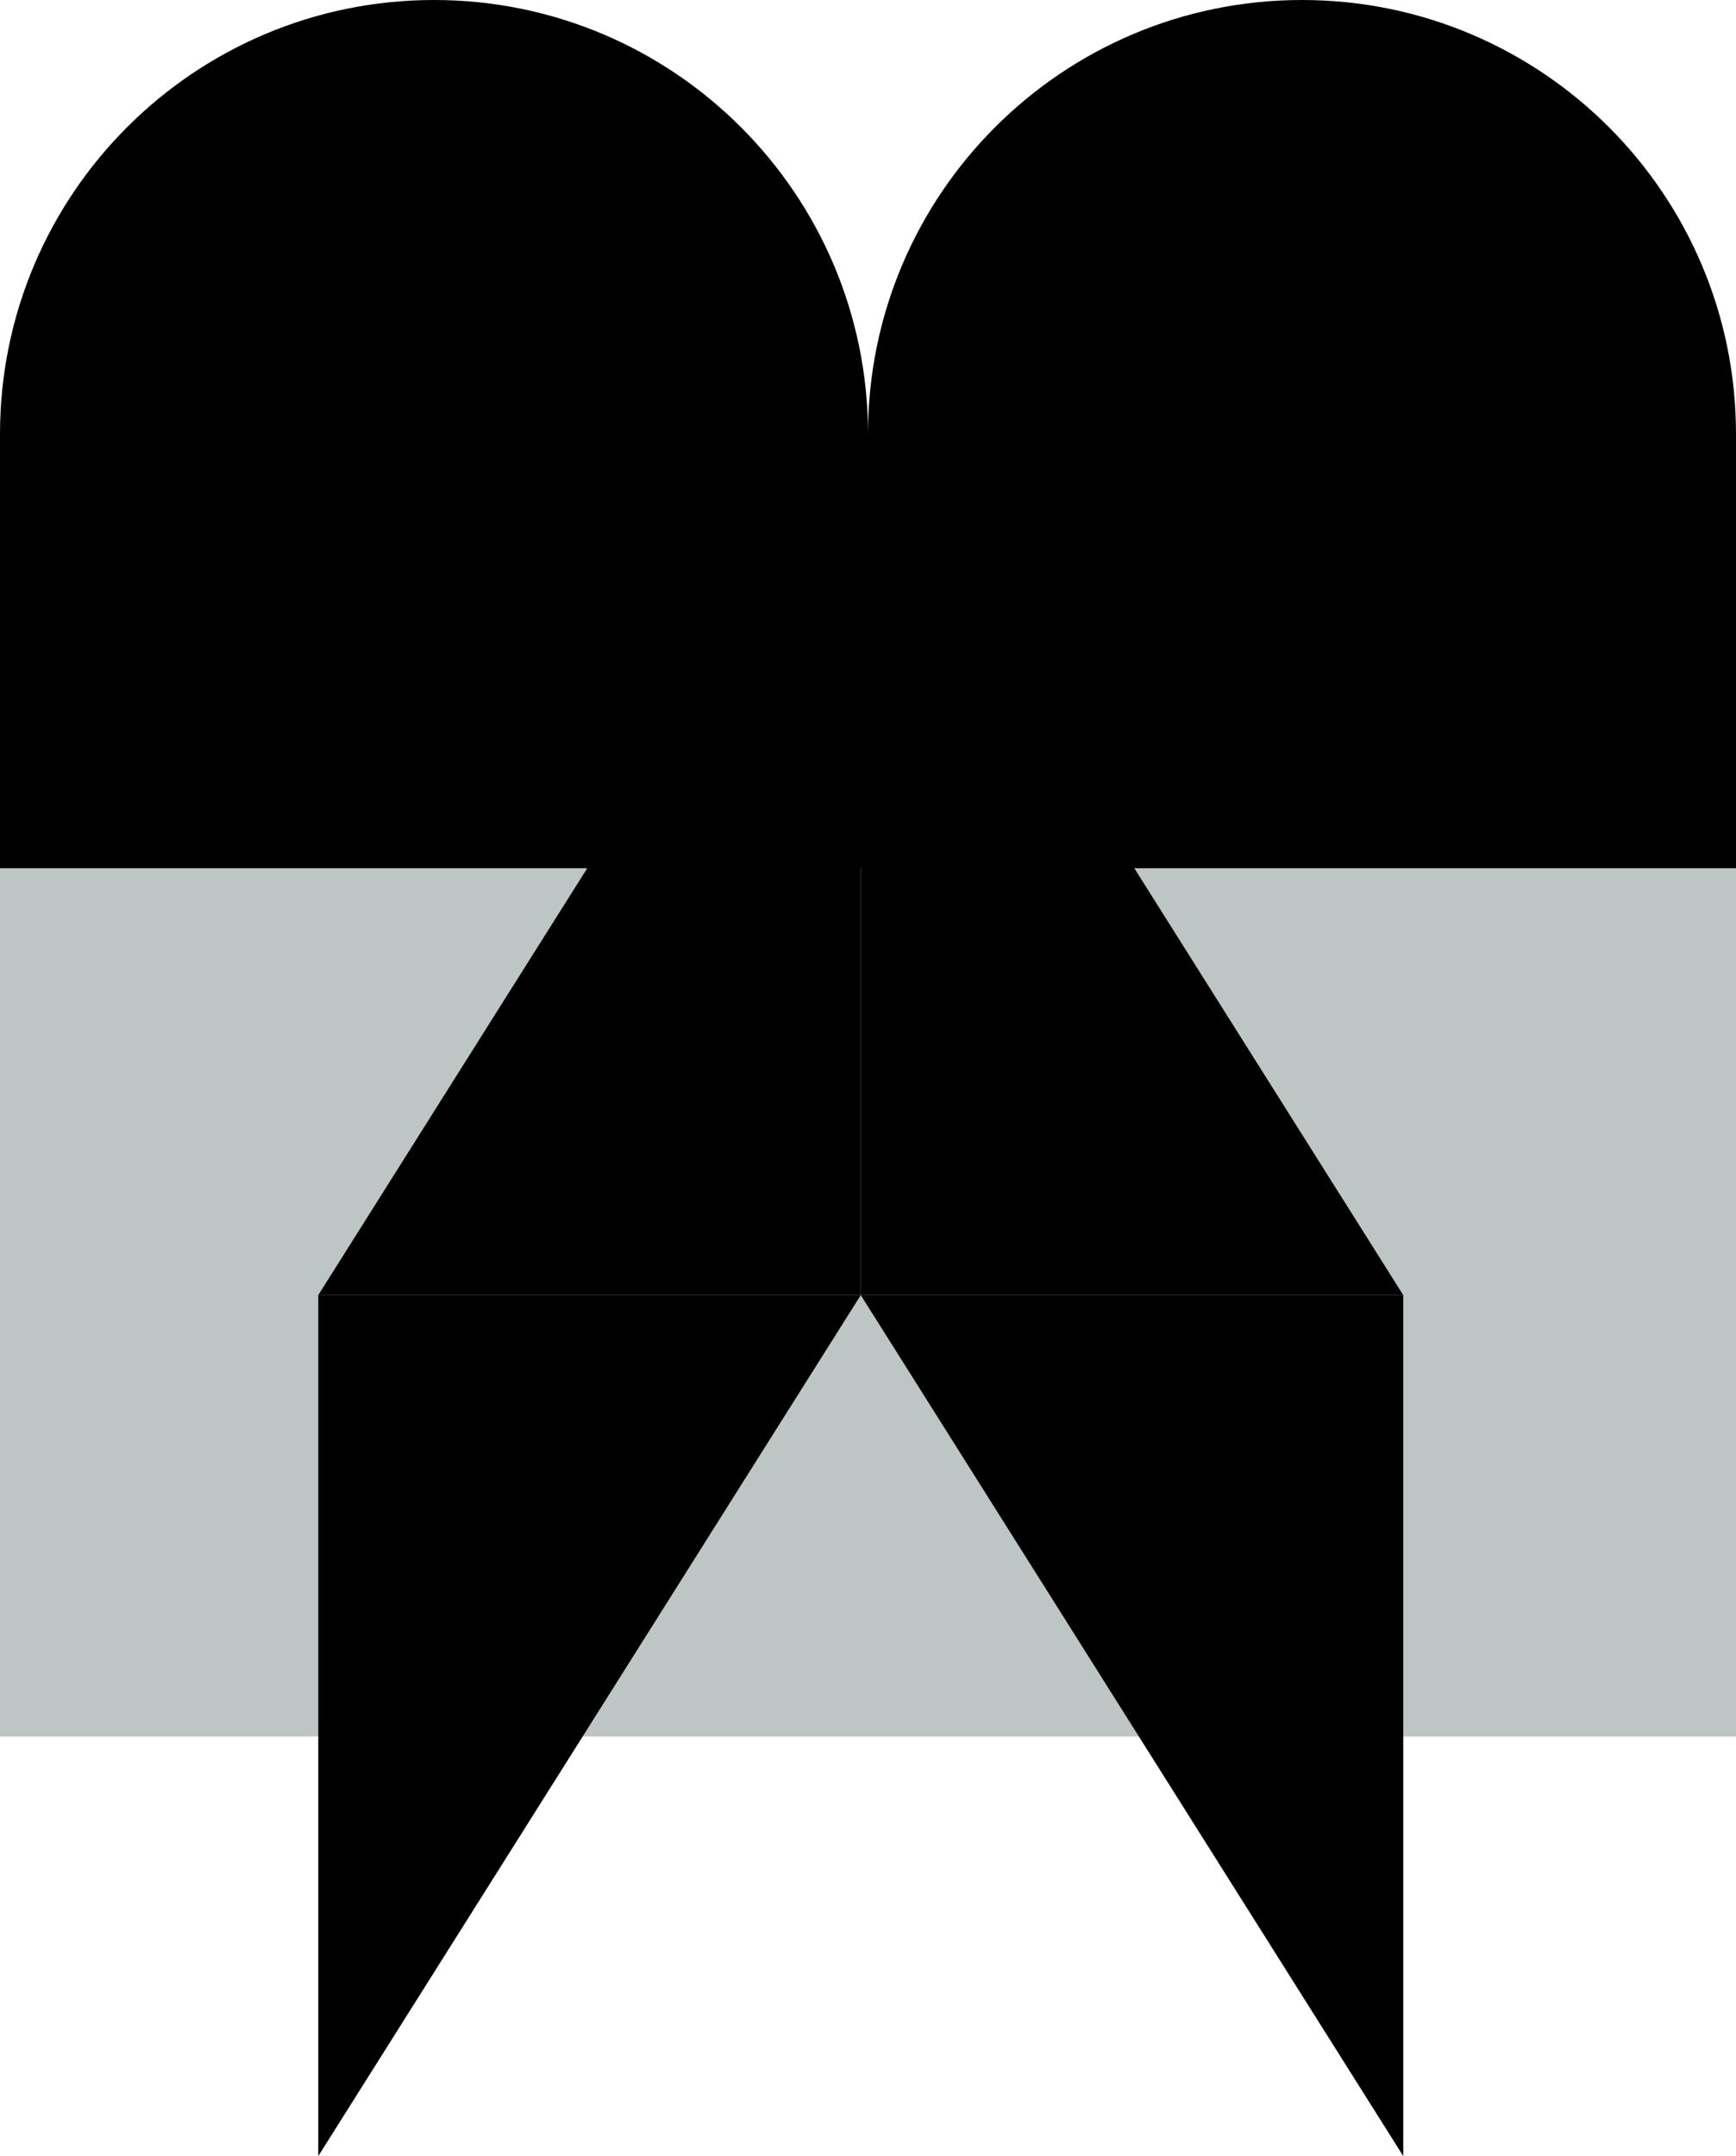 <svg width="120" height="149" viewBox="0 0 120 149" fill="none" xmlns="http://www.w3.org/2000/svg">
<rect x="60" y="60" width="60" height="60" fill="#BDC6C5"/>
<rect x="3.05176e-05" y="60" width="60" height="60" fill="#BDC6C5"/>
<path d="M120 60L120 30C120 13.431 106.569 -1.60169e-07 90 -3.57746e-07C73.431 -5.55324e-07 60 13.431 60 30L60 60L120 60Z" fill="black"/>
<path d="M0 60L-1.31134e-06 30C-2.03558e-06 13.431 13.431 -5.87108e-07 30 -1.31134e-06C46.569 -2.03558e-06 60 13.431 60 30L60 60L0 60Z" fill="black"/>
<path d="M22 149L59.5 89.5H22V149Z" fill="black"/>
<path d="M97 149L59.5 89.5H97V149Z" fill="black"/>
<path d="M59.5 30L97 89.5H59.5V30Z" fill="black"/>
<path d="M59.5 30L22 89.5H59.5V30Z" fill="black"/>
</svg>
